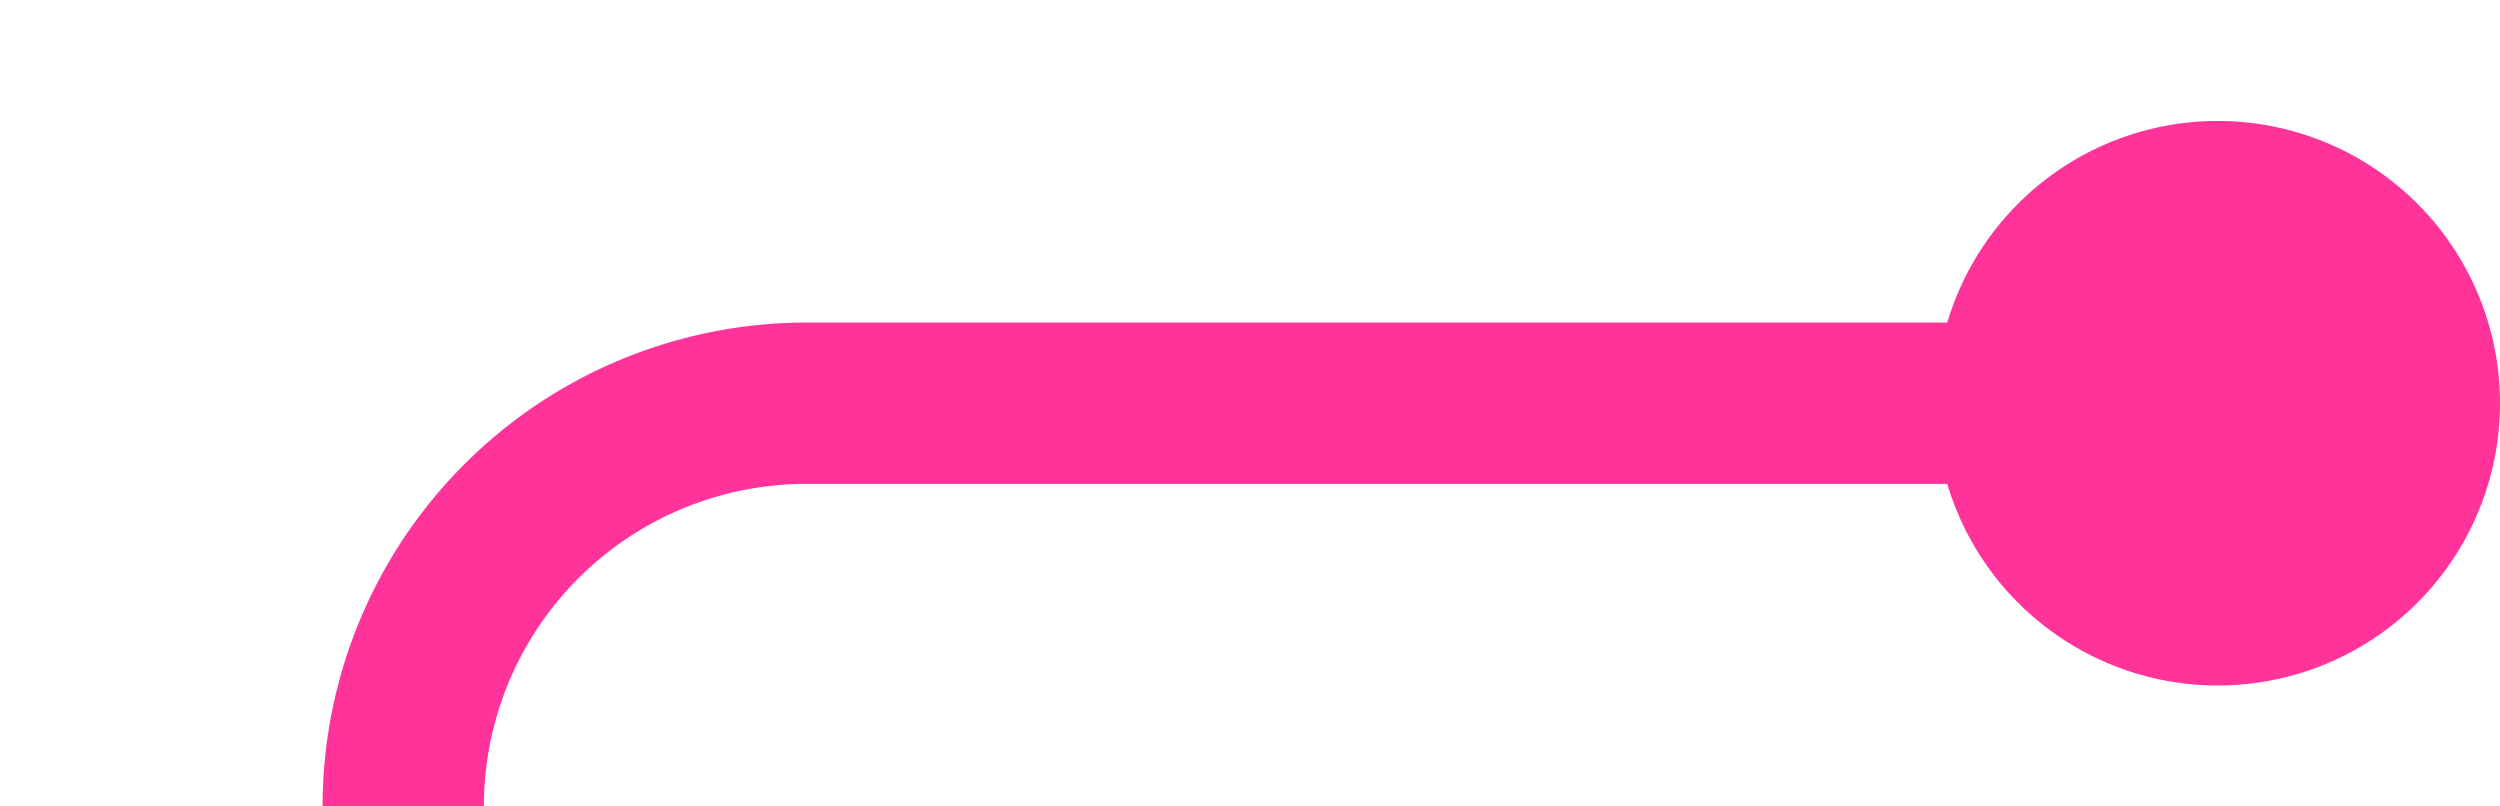 ﻿<?xml version="1.0" encoding="utf-8"?>
<svg version="1.1" xmlns:xlink="http://www.w3.org/1999/xlink" width="31px" height="10px" preserveAspectRatio="xMinYMid meet" viewBox="265 366  31 8" xmlns="http://www.w3.org/2000/svg">
  <path d="M 294 370  L 275 370  A 5 5 0 0 0 270 375 L 270 985  A 5 5 0 0 1 265 990 A 5 5 0 0 0 260 995 L 260 1011  A 5 5 0 0 0 265 1016 L 277 1016  " stroke-width="2" stroke="#ff3399" fill="none" />
  <path d="M 292.5 366.5  A 3.5 3.5 0 0 0 289 370 A 3.5 3.5 0 0 0 292.5 373.5 A 3.5 3.5 0 0 0 296 370 A 3.5 3.5 0 0 0 292.5 366.5 Z M 271.893 1011.707  L 276.186 1016  L 271.893 1020.293  L 273.307 1021.707  L 278.307 1016.707  L 279.014 1016  L 278.307 1015.293  L 273.307 1010.293  L 271.893 1011.707  Z " fill-rule="nonzero" fill="#ff3399" stroke="none" />
</svg>
